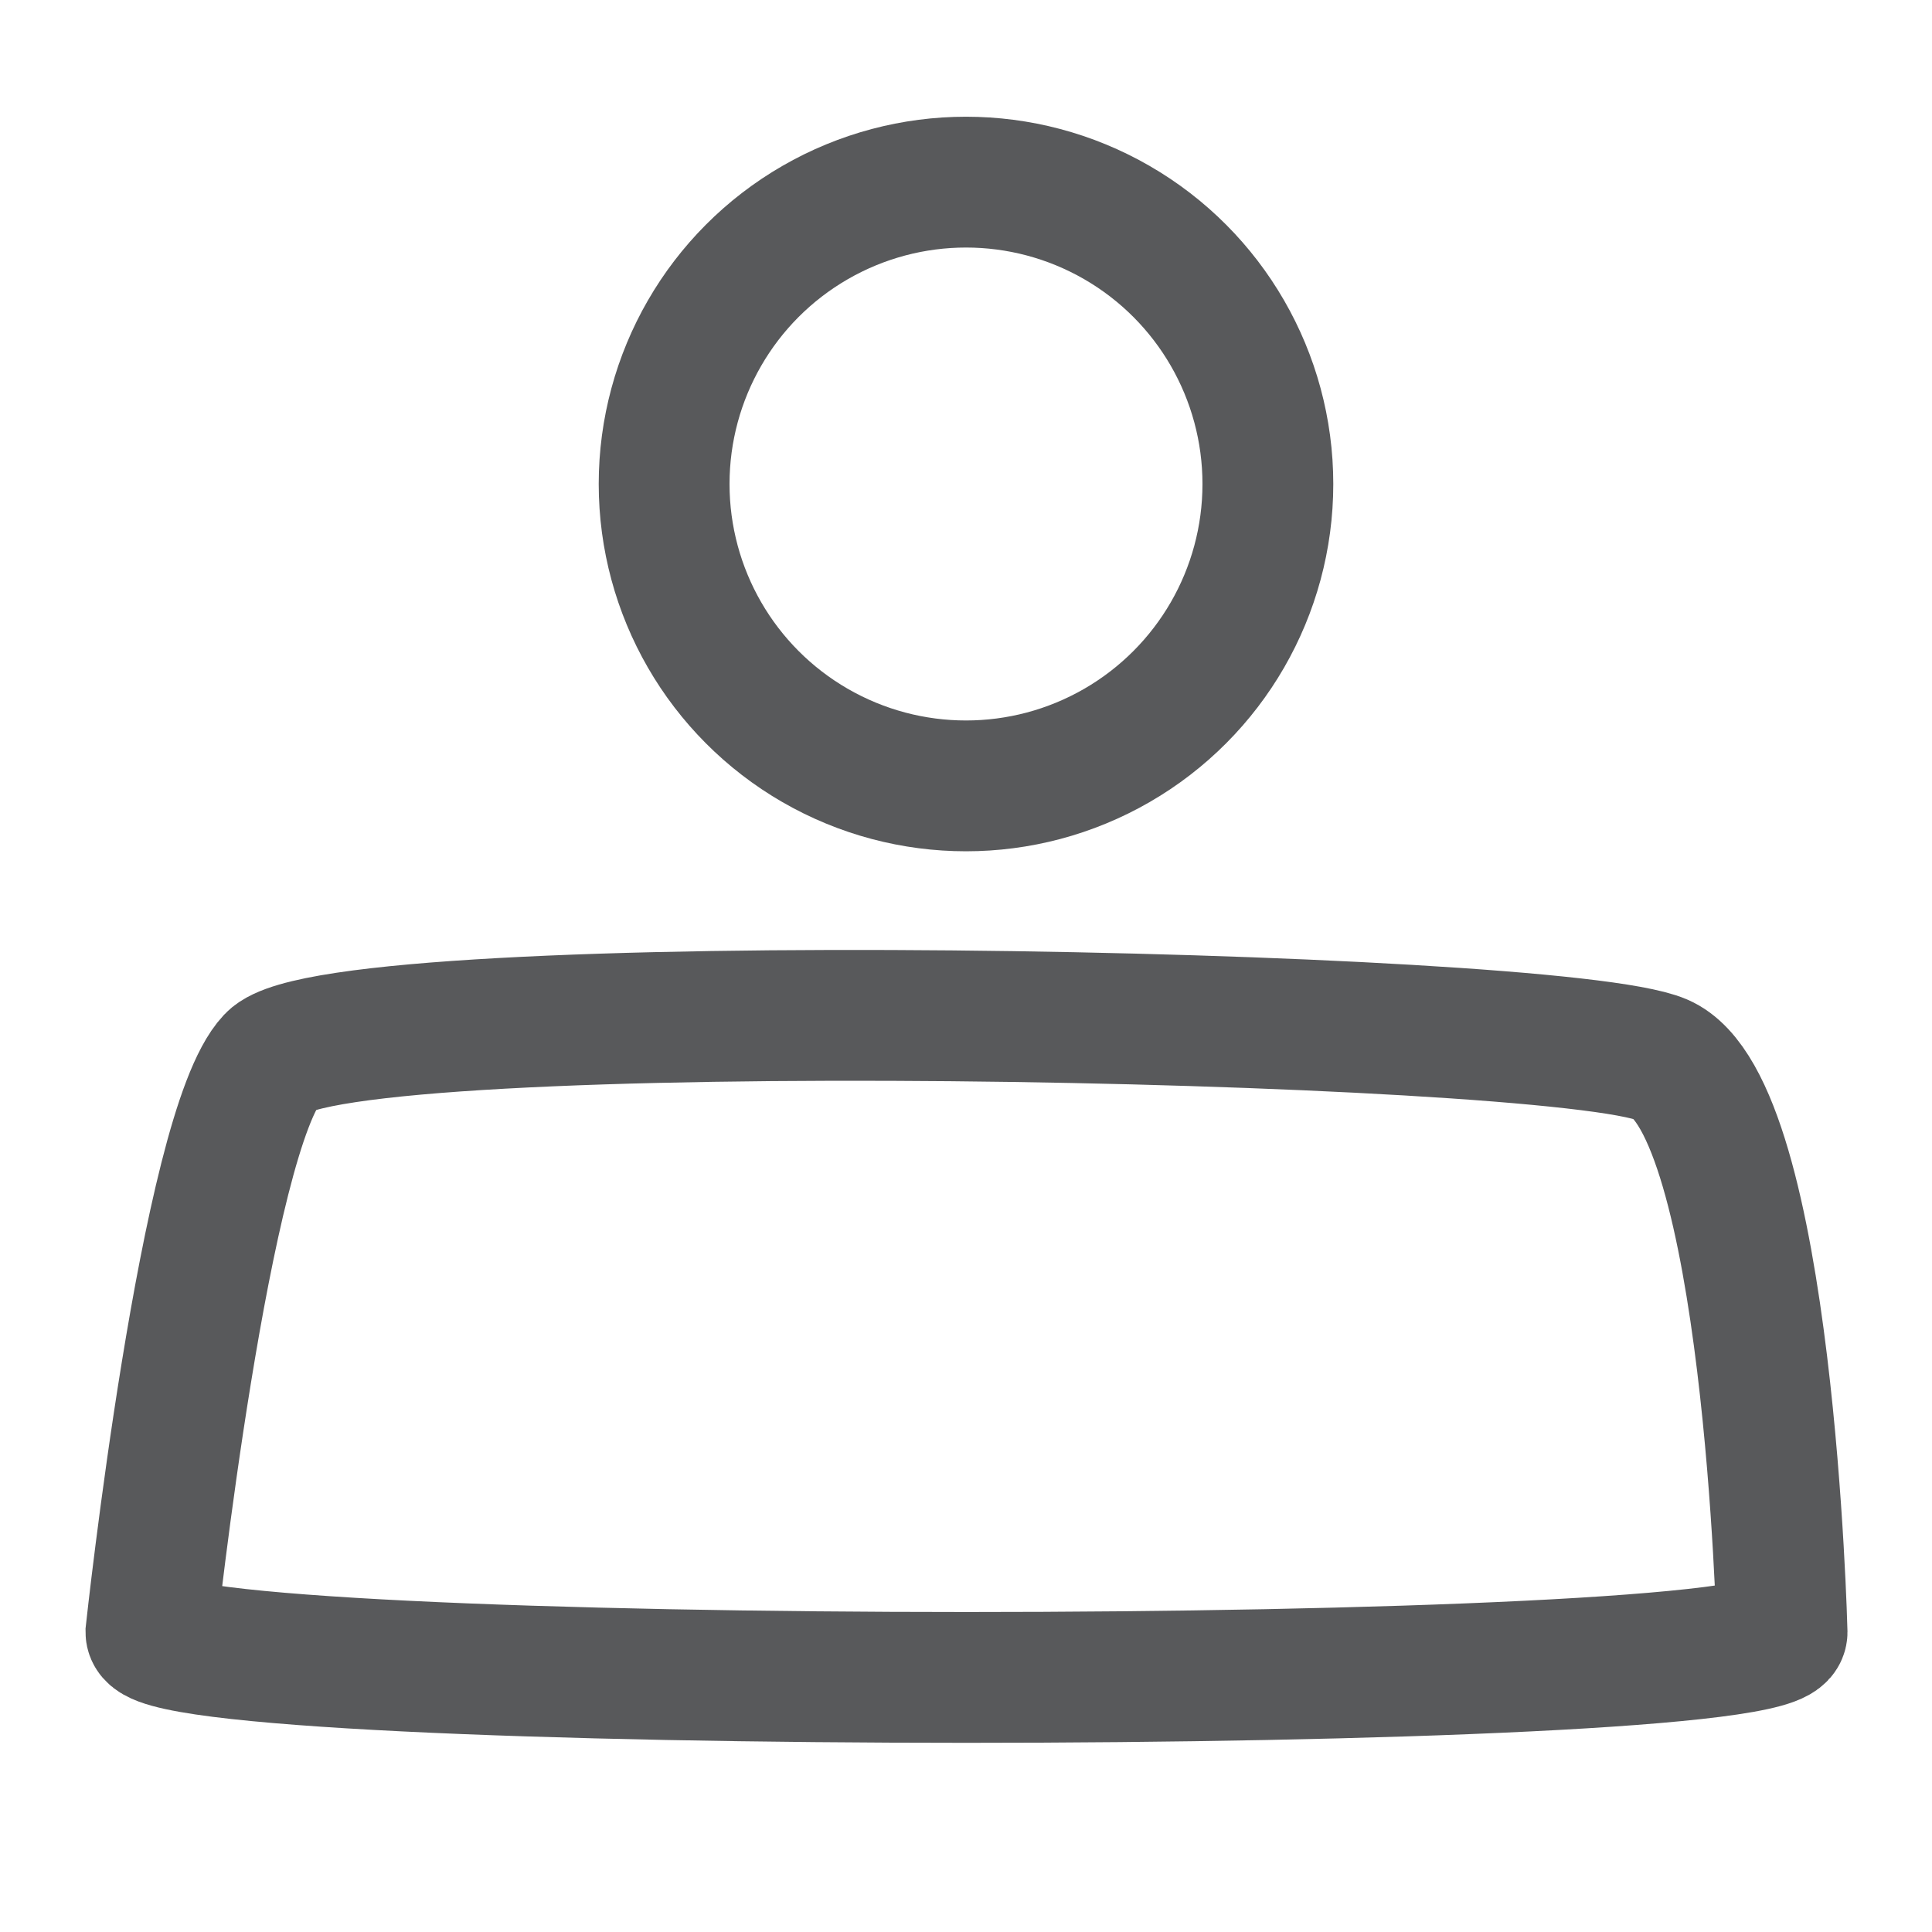<?xml version="1.0" encoding="utf-8"?>
<!-- Generator: Adobe Illustrator 17.1.0, SVG Export Plug-In . SVG Version: 6.00 Build 0)  -->
<!DOCTYPE svg PUBLIC "-//W3C//DTD SVG 1.1//EN" "http://www.w3.org/Graphics/SVG/1.1/DTD/svg11.dtd">
<svg version="1.1" id="Layer_1" xmlns="http://www.w3.org/2000/svg" xmlns:xlink="http://www.w3.org/1999/xlink" x="0px" y="0px"
	 viewBox="0 0 192 192" enable-background="new 0 0 192 192" xml:space="preserve">
<circle fill="none" stroke="#58595B" stroke-width="13" stroke-miterlimit="10" cx="96" cy="48.1" r="30"/>
<path fill="none" stroke="#58595B" stroke-width="13" stroke-miterlimit="10" d="M177.1,162.2c0,6-162.1,6-162.1,0
	c0,0,5.4-49.9,12-56.9c6.6-7,127.4-4.6,138.1,0C175.8,109.9,177.1,162.2,177.1,162.2z"/>
</svg>
